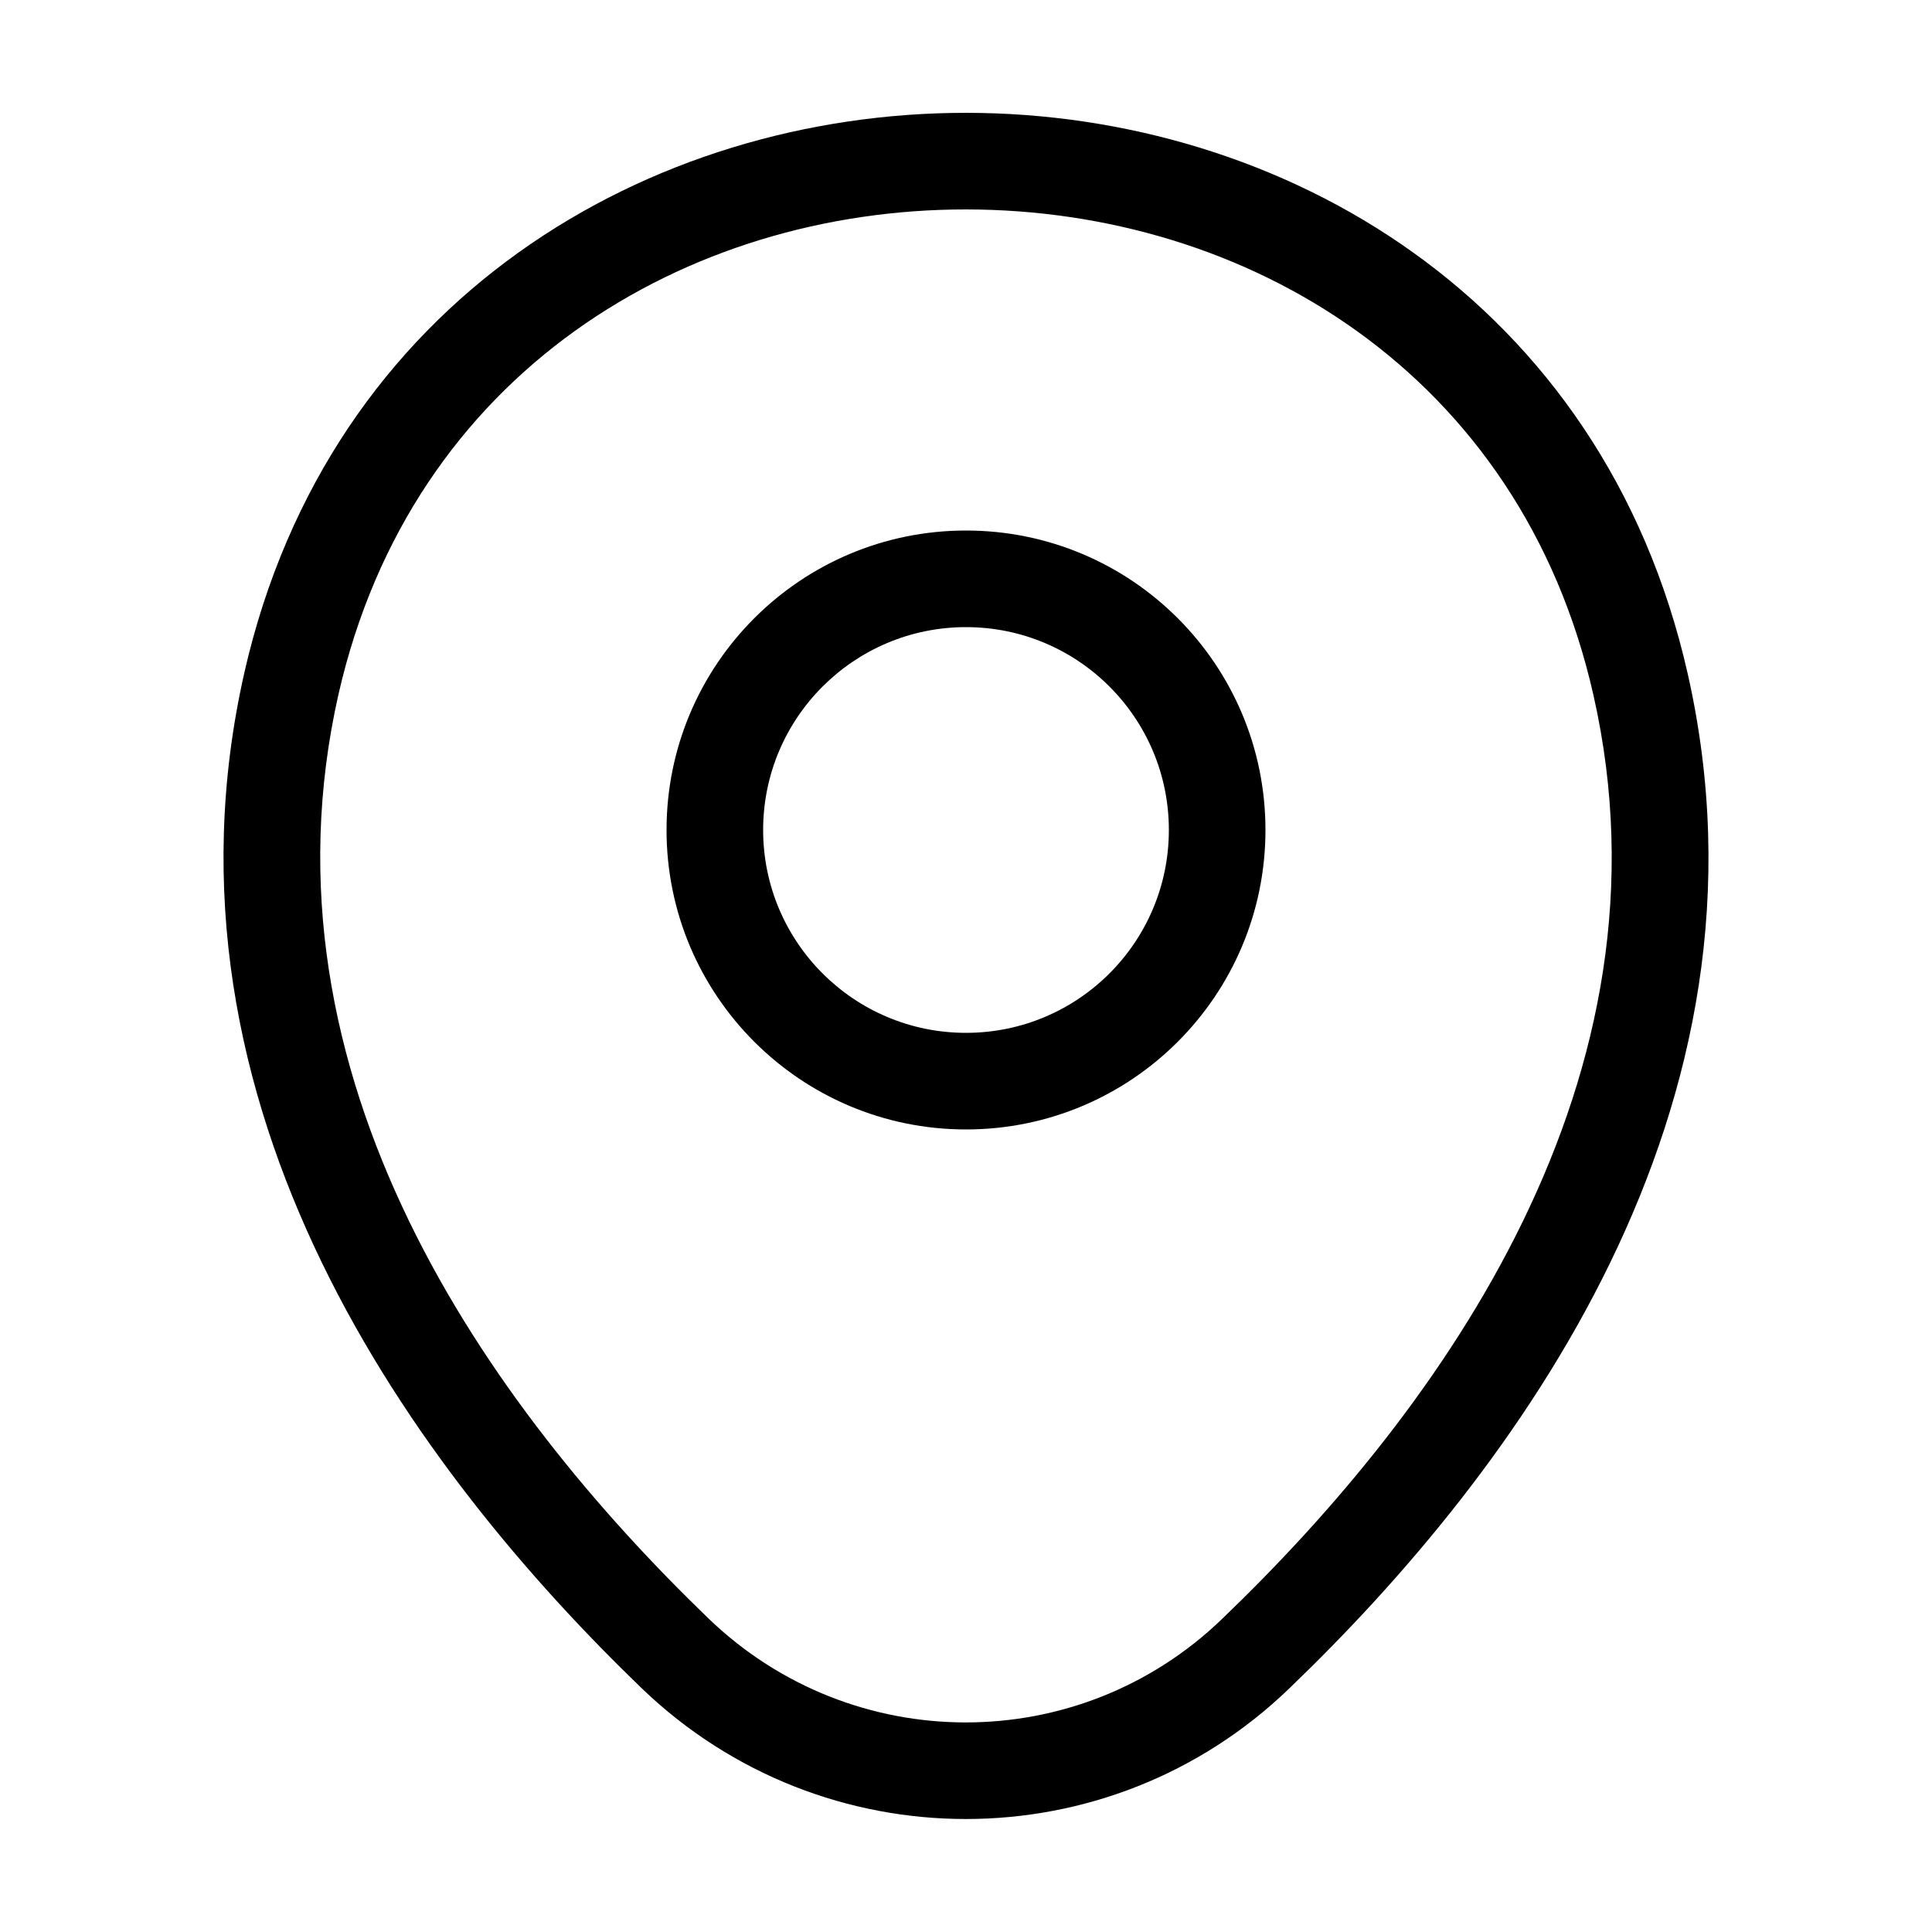 <svg width="20" height="20" viewBox="0 0 20 20" fill="none" xmlns="http://www.w3.org/2000/svg">
<path fill-rule="evenodd" clip-rule="evenodd" d="M10 6.492C8.841 6.492 7.9 7.432 7.9 8.592C7.9 9.752 8.841 10.692 10 10.692C11.16 10.692 12.1 9.752 12.1 8.592C12.1 7.432 11.16 6.492 10 6.492ZM6.9 8.592C6.9 6.88 8.288 5.492 10 5.492C11.713 5.492 13.1 6.88 13.1 8.592C13.1 10.304 11.713 11.692 10 11.692C8.288 11.692 6.9 10.304 6.9 8.592Z" fill="black"/>
<path fill-rule="evenodd" clip-rule="evenodd" d="M10.002 2.168C7.108 2.166 4.264 3.848 3.504 7.187C2.608 11.147 5.063 14.565 7.338 16.758C8.828 18.189 11.172 18.187 12.652 16.758L12.653 16.757C14.936 14.565 17.392 11.155 16.495 7.195L16.495 7.195C15.74 3.856 12.897 2.17 10.002 2.168ZM17.471 6.974C16.593 3.096 13.273 1.17 10.003 1.168C6.733 1.166 3.411 3.088 2.529 6.965L2.529 6.966C1.509 11.472 4.319 15.237 6.644 17.478L6.645 17.479C8.521 19.28 11.477 19.282 13.347 17.478C15.68 15.237 18.491 11.481 17.471 6.974Z" fill="black"/>
</svg>
